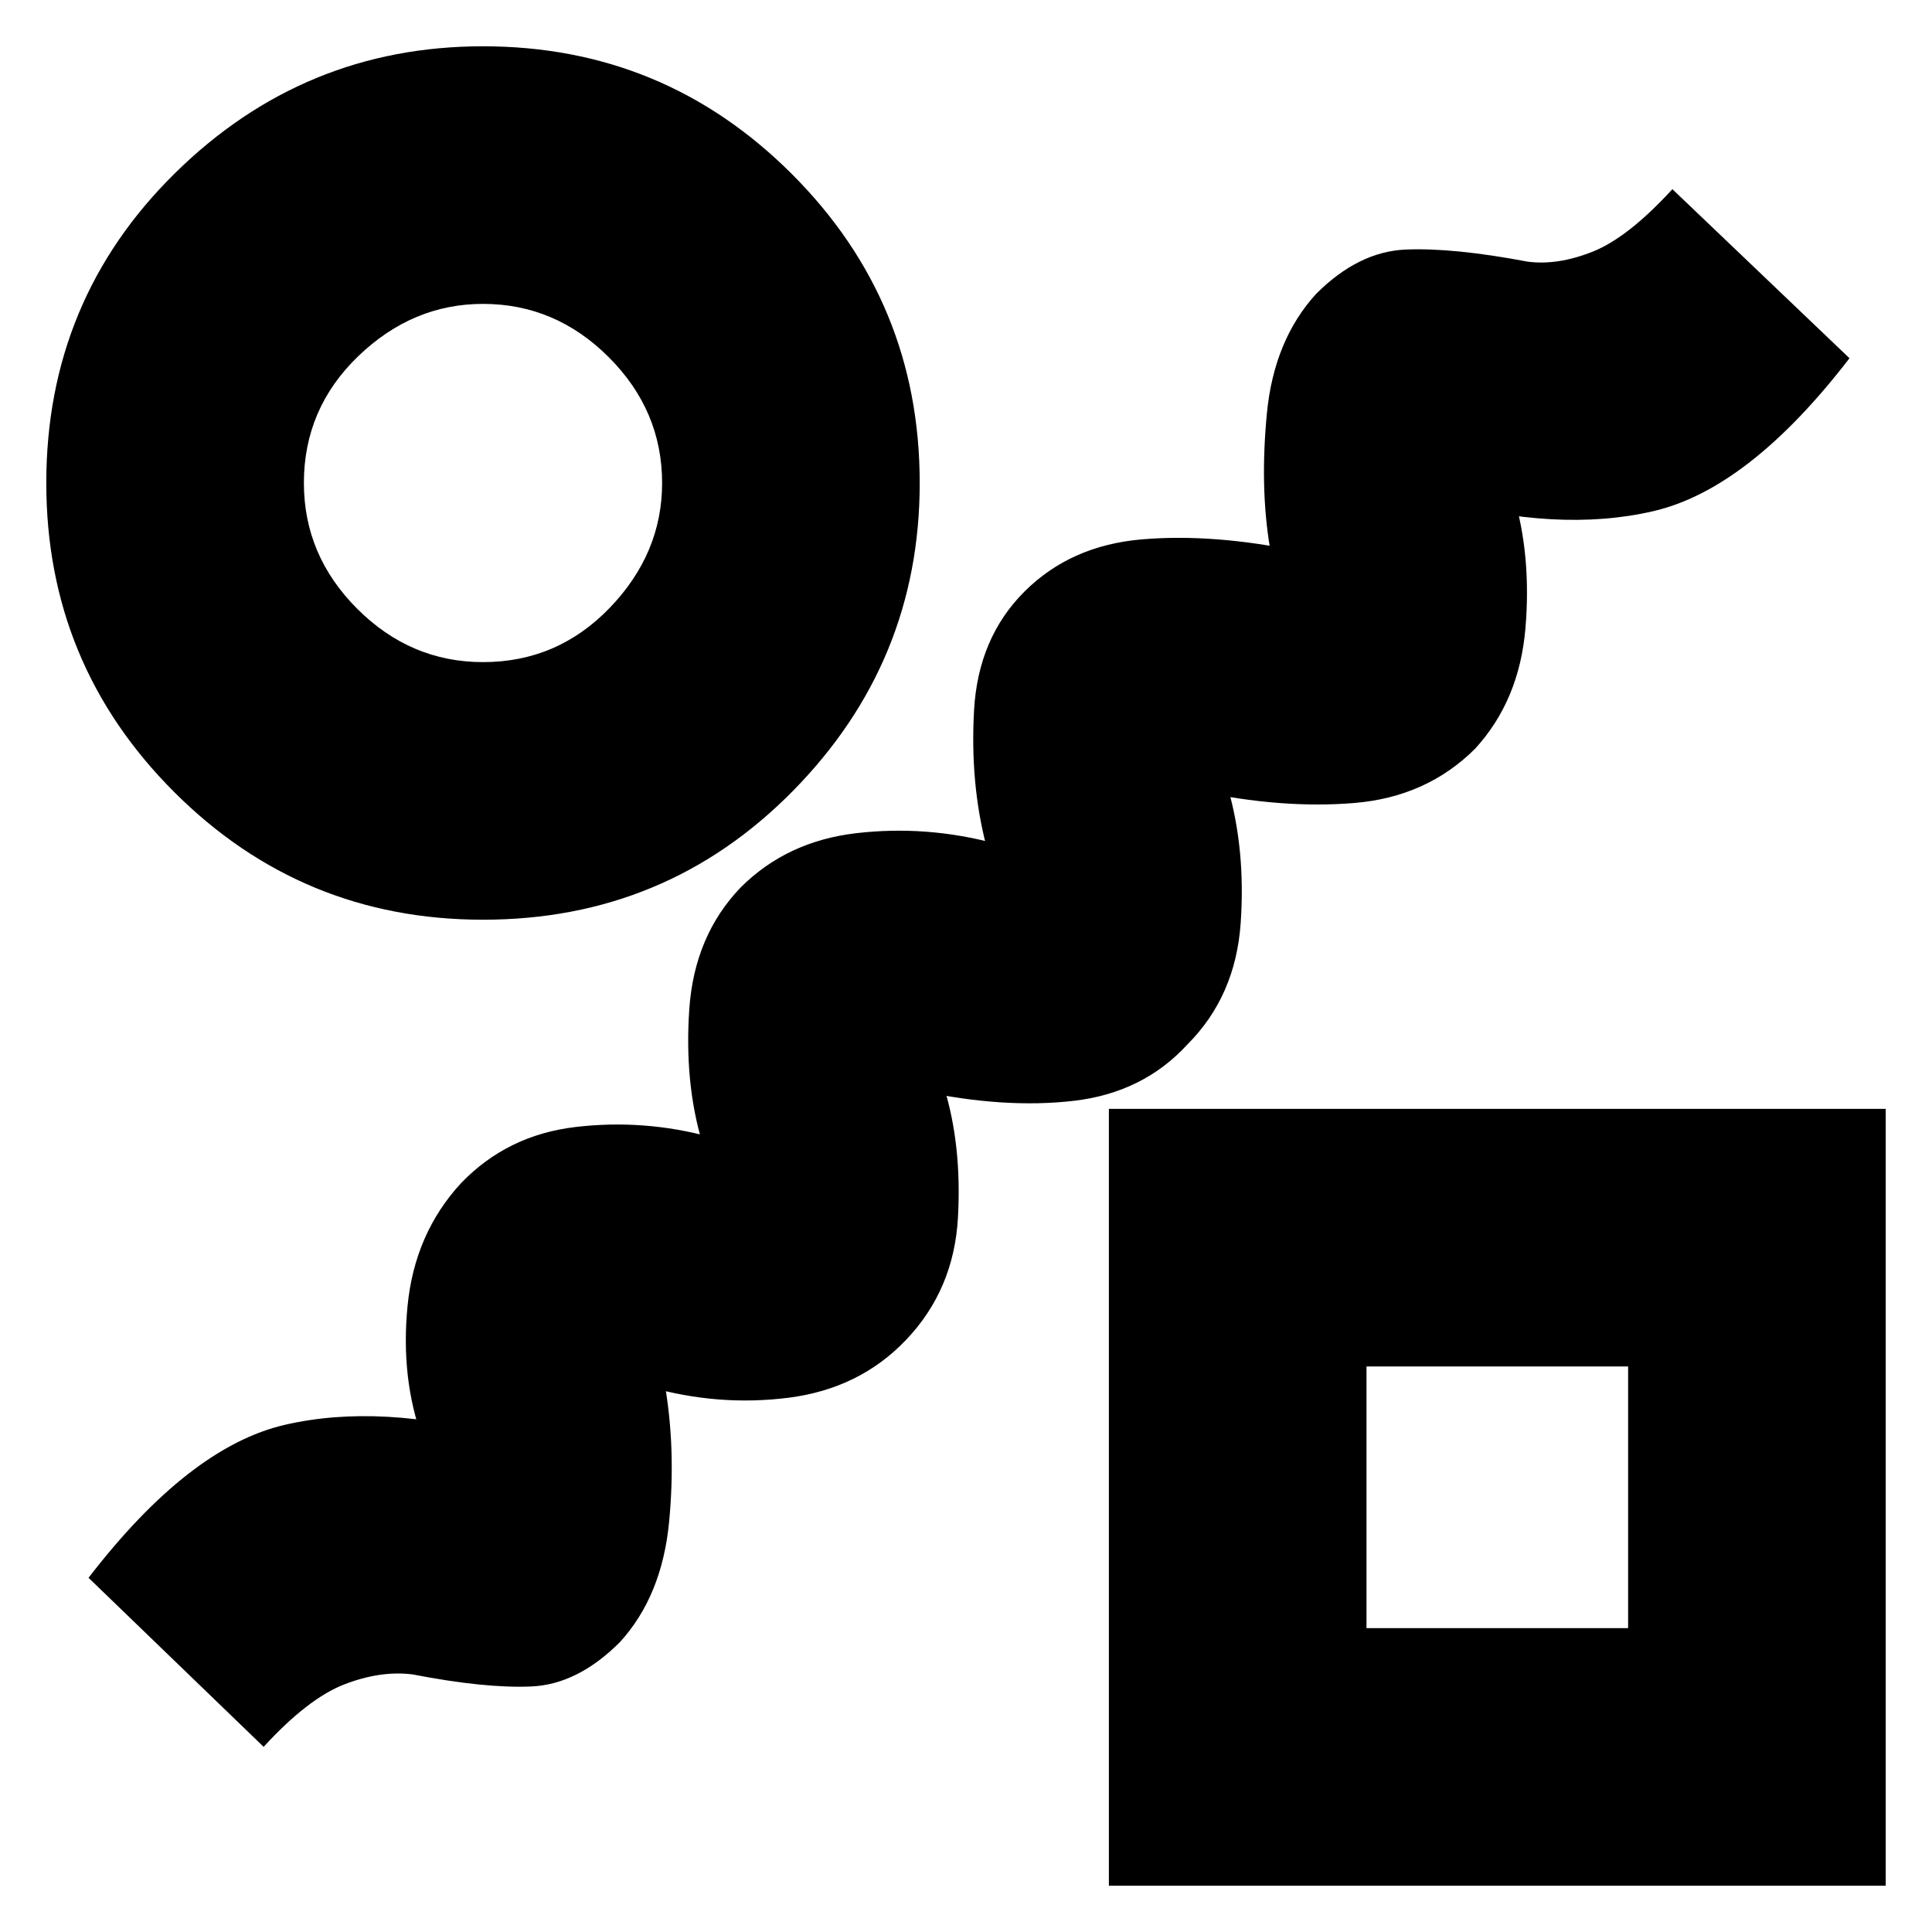 <svg xmlns="http://www.w3.org/2000/svg" height="20" viewBox="0 -960 960 960" width="20"><path d="M450-294q-23 24-58 28.5t-70-5.5l.5-1.5.5-1.5 2-.5q2-.5 5 .5 6 33 2.5 70T308-144q-21 21-44 22t-59-6q-16-2-34 5t-40 31l-87-84q50-65 97.5-76t109.5 6q-27 3-31 1.5t-8 2.5q0-1-1 0t-1-3q-11-30-7.5-66t26.5-61q23-24 57-28t67 5q1 0 1 1.5t-1 .5l-2 1.5q-2 1.5-2-.5-9-30-6.5-66.5T368-519q23-23 57.5-27t68.5 5q1 0 1 1t-1 1q0-1-2 .5t-2-1.5q-8-31-6-67t25-59q23-23 58.5-26t78.5 6h-10l-2 1q-2 1-3-3-5-30-1.5-66.5T654-814q21-21 44.5-22t60.5 6q15 2 32.5-5t39.5-31l88 84q-50 65-97.5 76T713-712q26-2 30.5-1t8.5-2v-1 2q9 30 6 66t-25 60q-24 24-60 27t-78-6q8 1 8.5.5t1.5-.5l2.5-1 2.5-1q9 31 6.5 67.5T590-441q-22 24-56.5 28t-76.5-5q4 0 5.5-1.5l1.5-1.5h2.5q2.5 0 2.5 1 9 29 7 65t-26 61ZM240-503q-90 0-153.5-63.5T23-720q0-91 64-154t153-63q90 0 153.5 63.5T457-720q0 89-63 153t-154 64Zm0-128q37 0 63-27t26-62q0-36-26.5-62.5T240-809q-35 0-62 26t-27 63q0 36 26.5 62.5T240-631ZM551-23v-386h386v386H551Zm128-128h130v-130H679v130Zm65-65ZM240-720Z"/></svg>